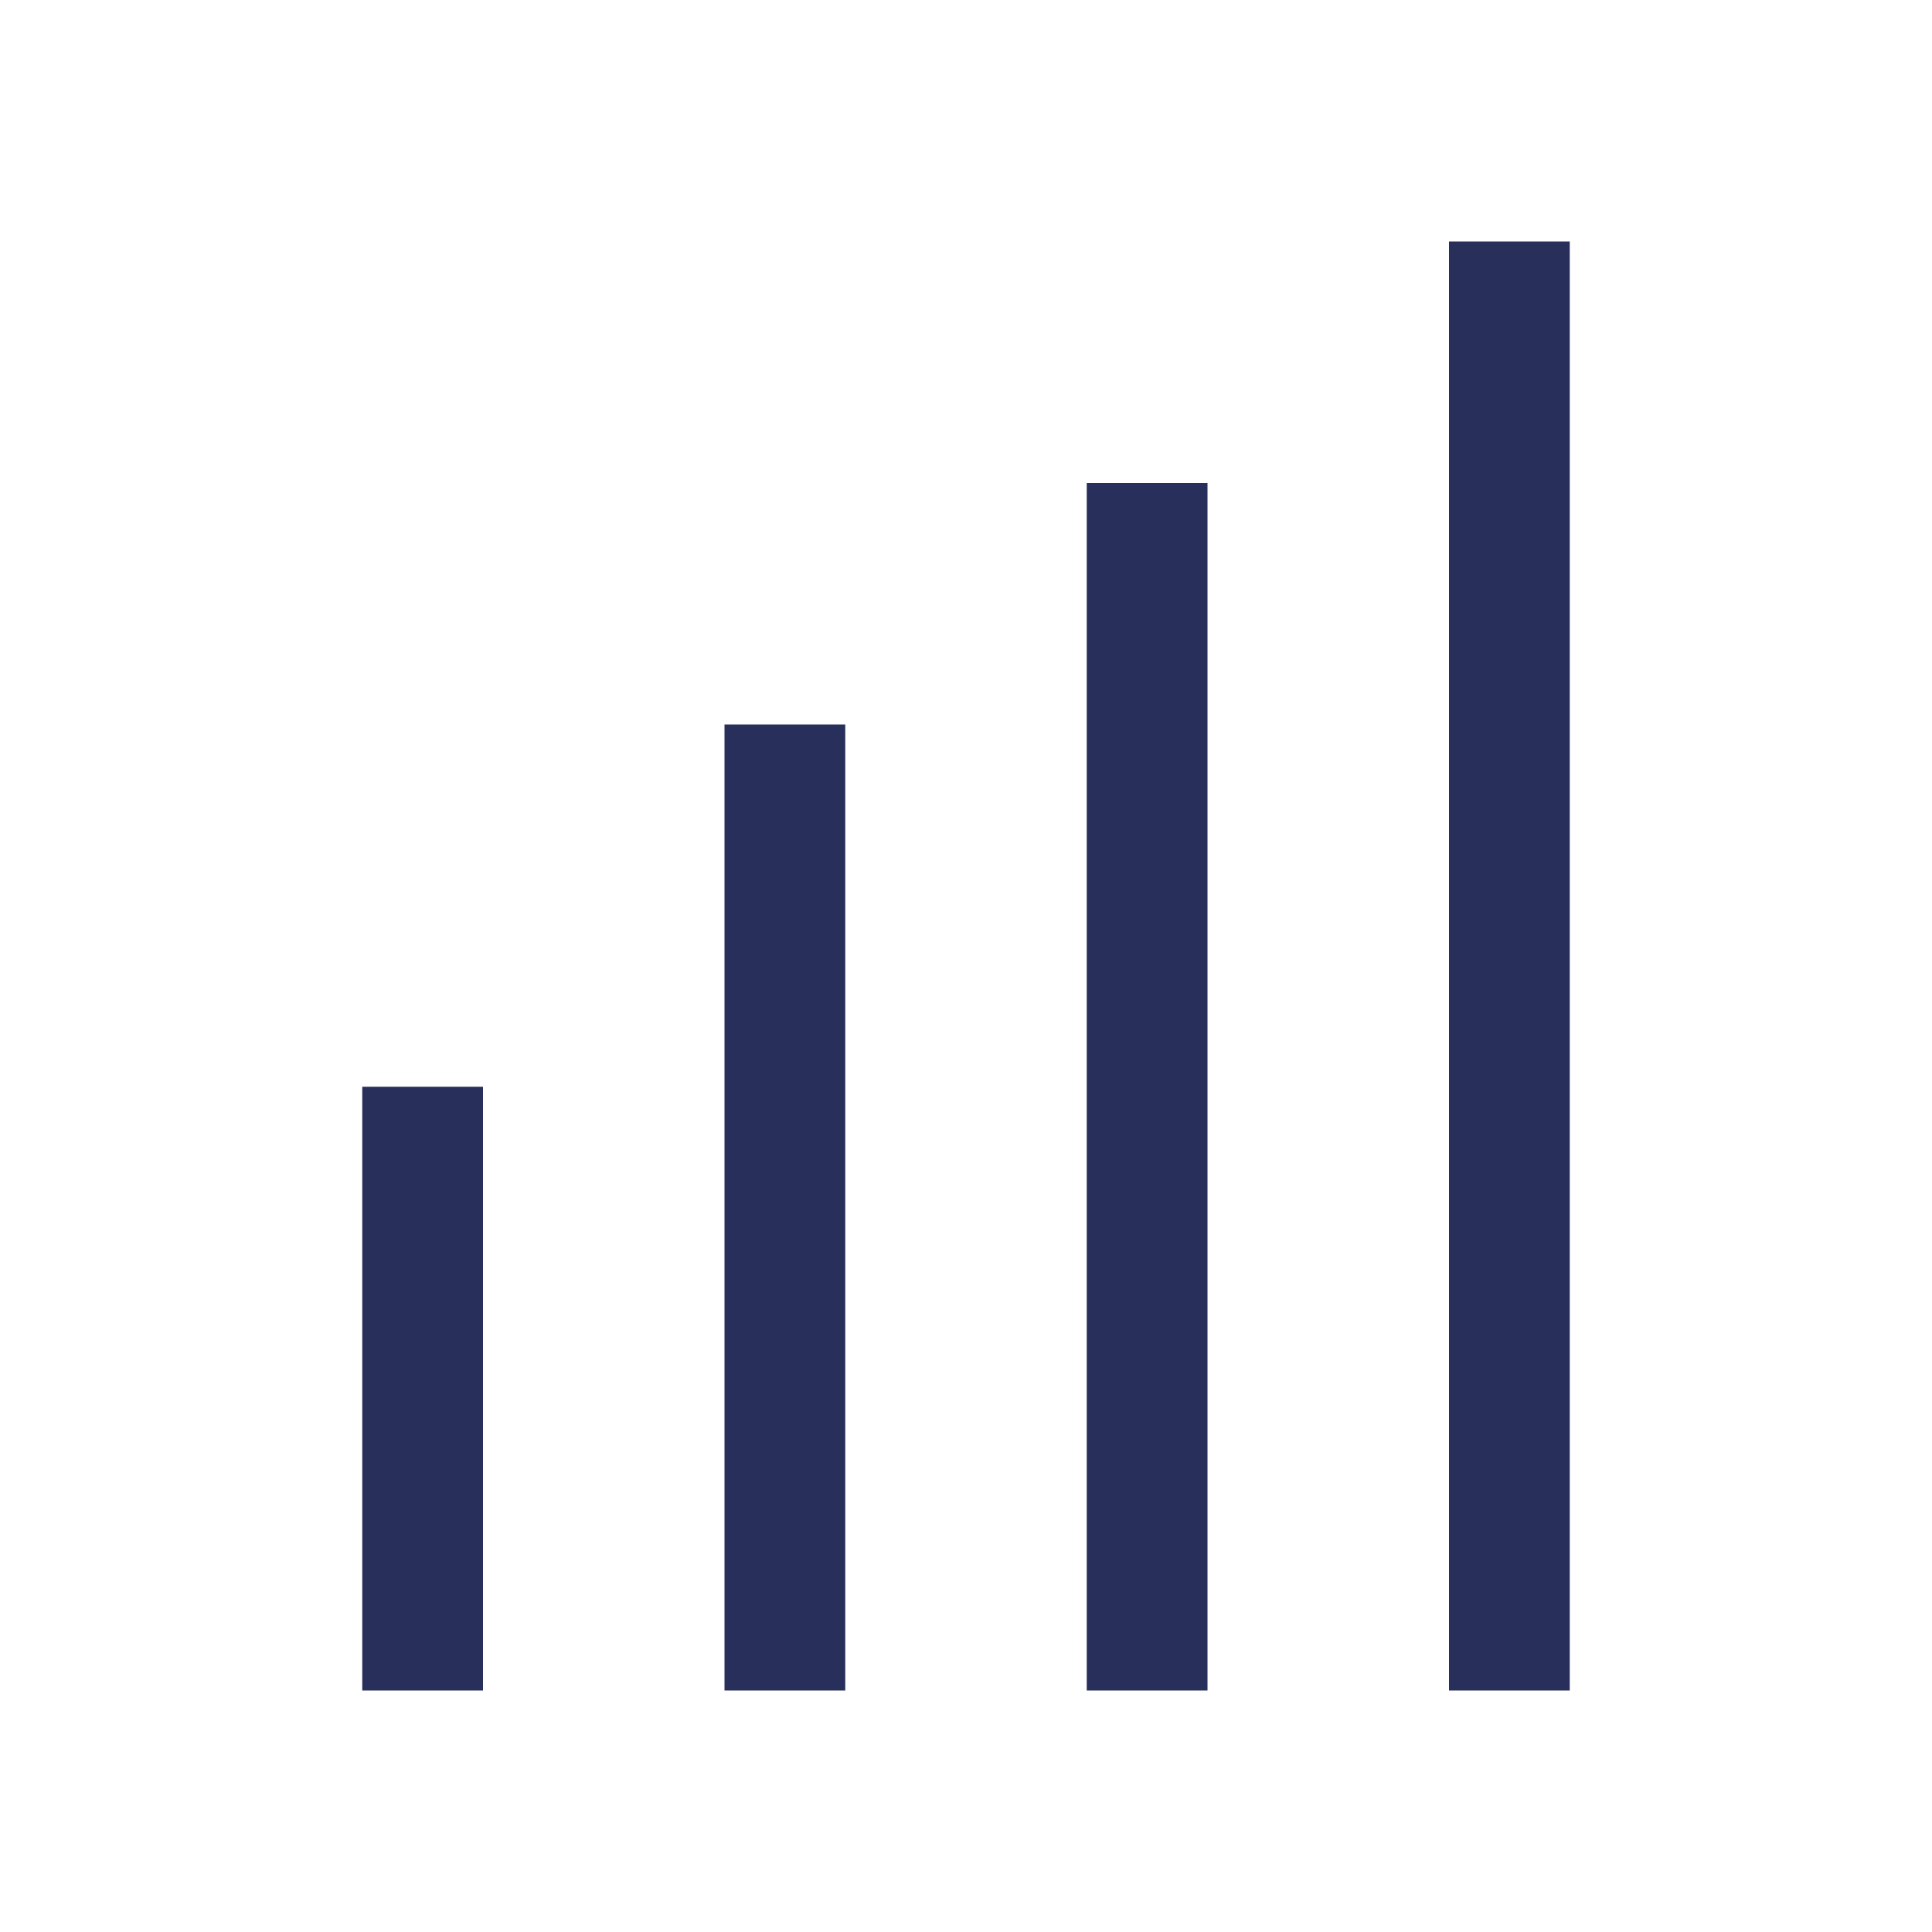<svg width="16" height="16" viewBox="0 0 16 16" fill="none" xmlns="http://www.w3.org/2000/svg">
<path fill-rule="evenodd" clip-rule="evenodd" d="M13 14L13 2L12 2L12 14L13 14ZM10 14L10 4L9 4L9 14L10 14ZM7 6L7 14L6 14L6 6L7 6ZM4 14L4 9L3 9L3 14L4 14Z" fill="#272F5A"/>
</svg>
